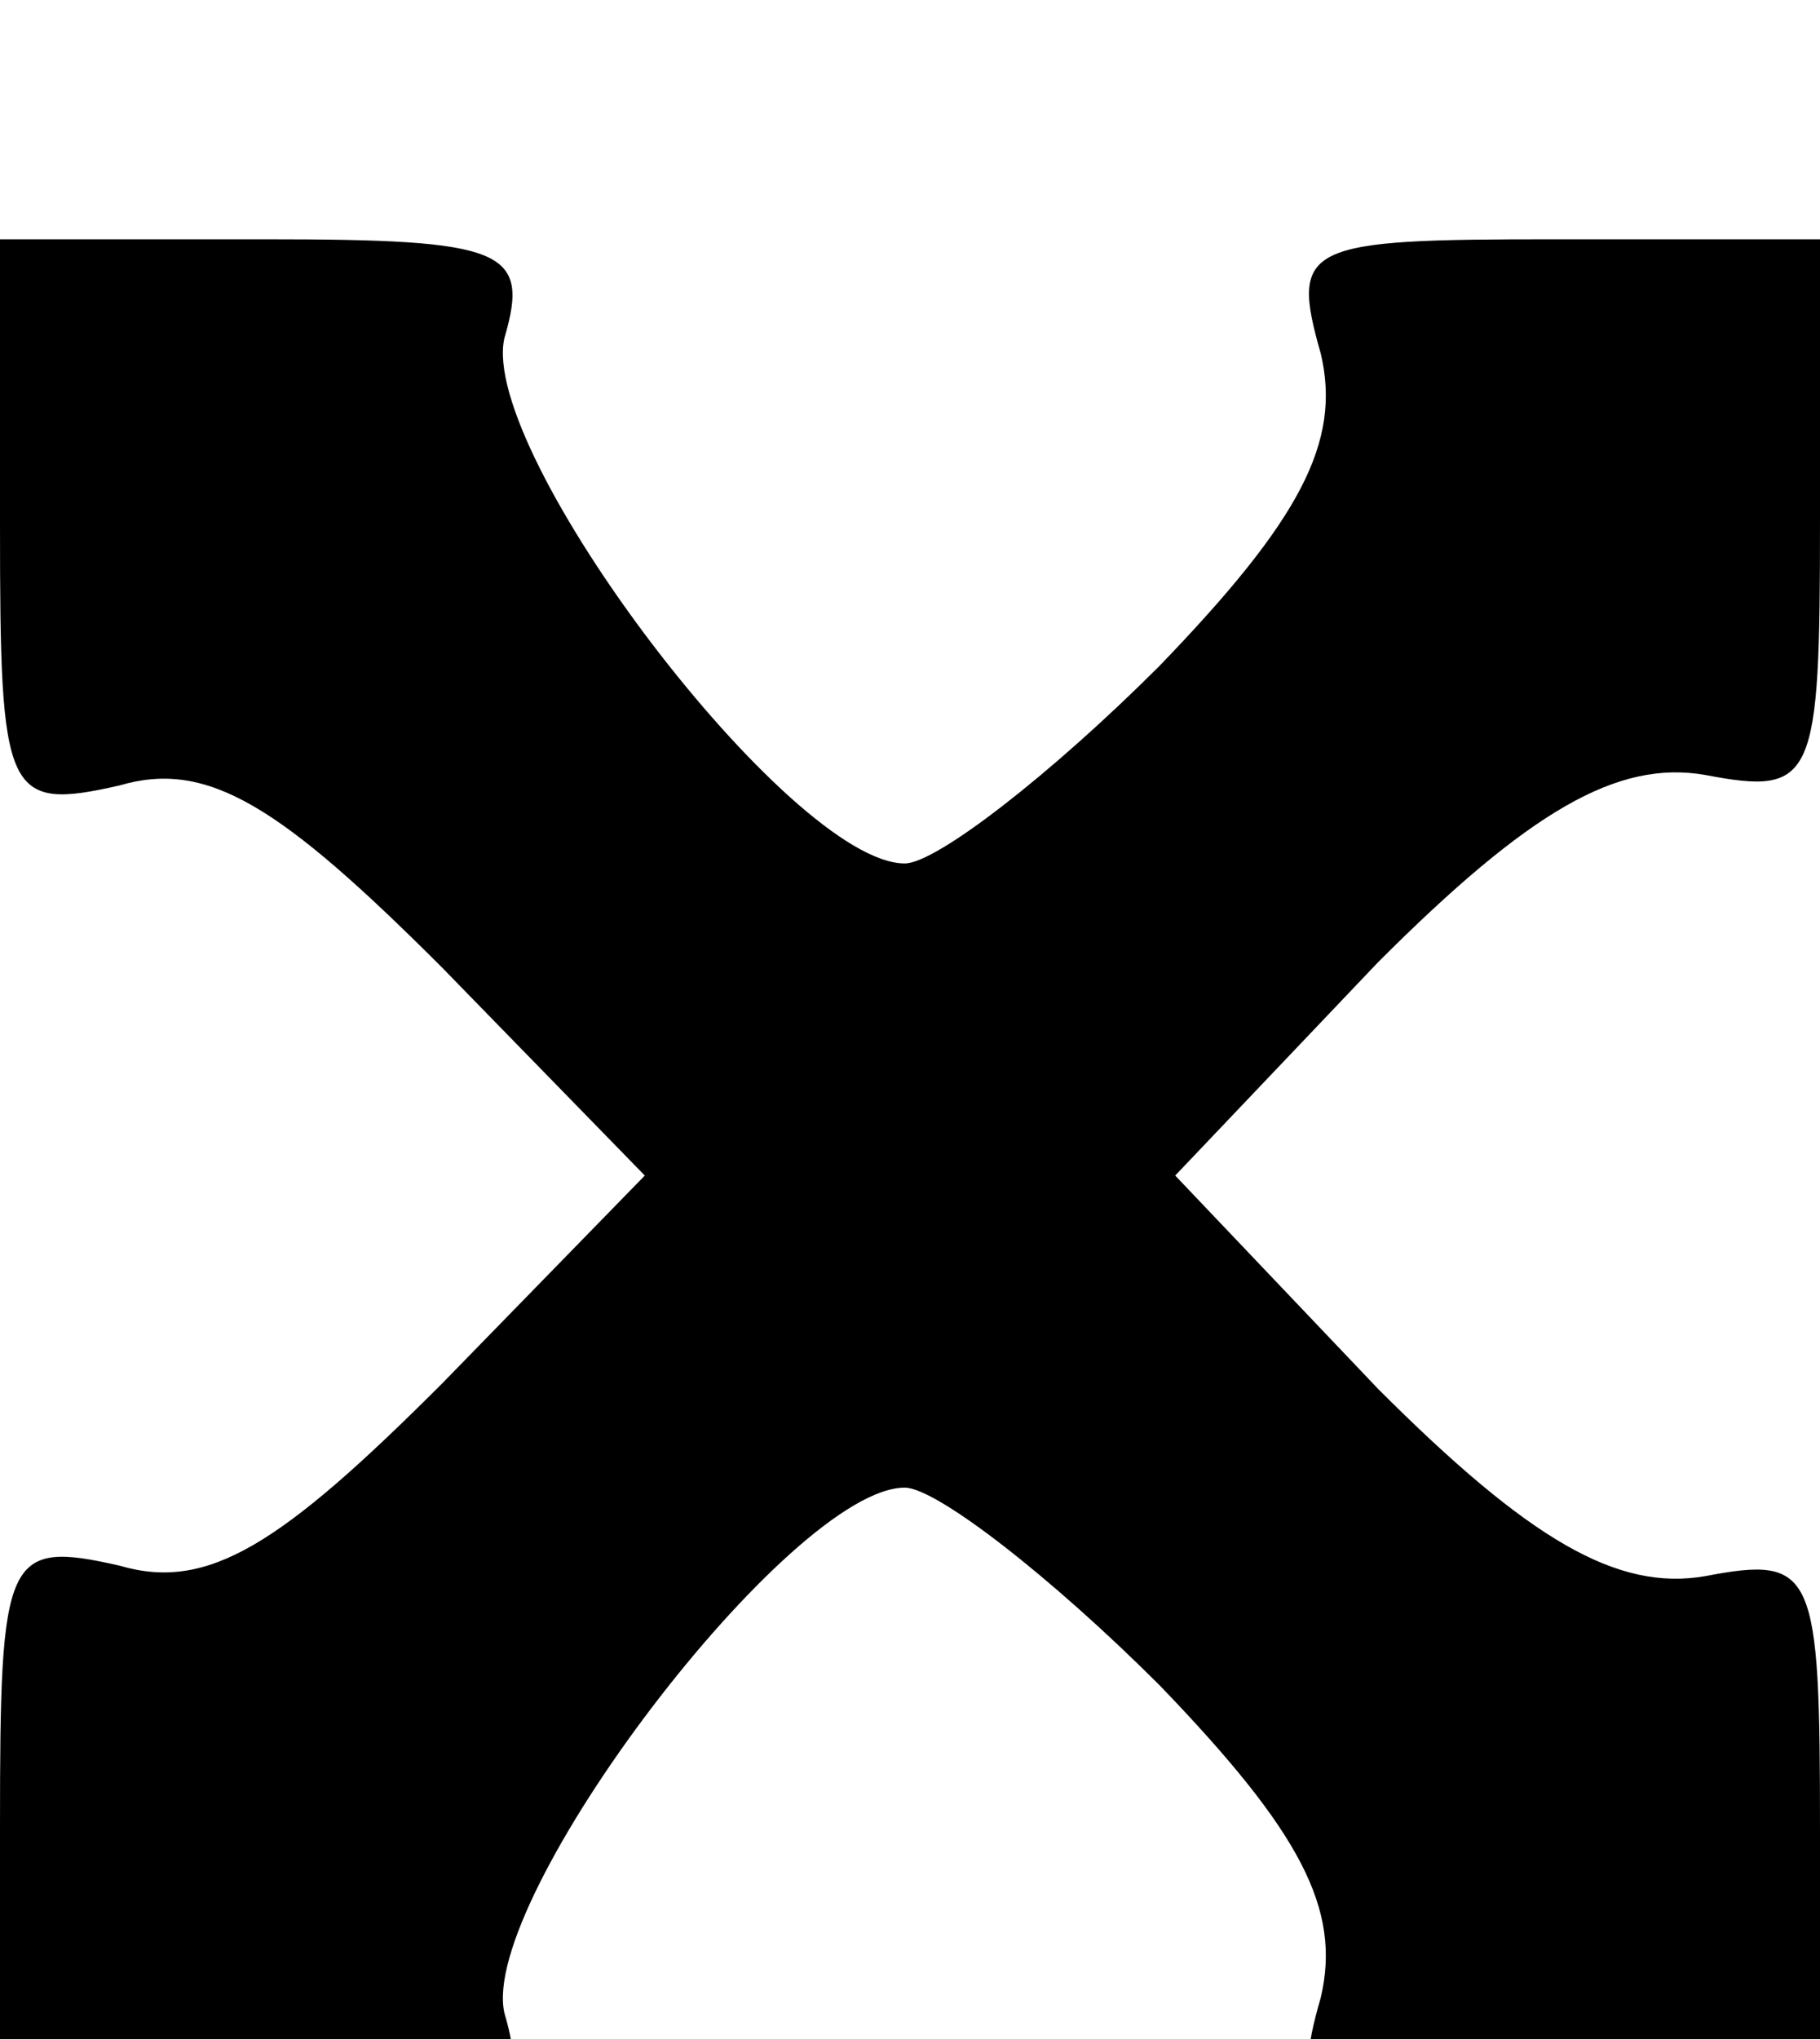 <?xml version="1.0" standalone="no"?>
<!DOCTYPE svg PUBLIC "-//W3C//DTD SVG 20010904//EN"
 "http://www.w3.org/TR/2001/REC-SVG-20010904/DTD/svg10.dtd">
<svg version="1.0" xmlns="http://www.w3.org/2000/svg" width="25px" height="28px" viewBox="0 0 35 30"
 preserveAspectRatio="xMidYMid meet">

<g transform="translate(0,36) scale(0.1,-0.1)" stroke="none">
<path d="M0 305 c0 -52 1 -55 23 -50 17 5 31 -4 62 -35 l39 -40 -39 -40 c-31
-31 -45 -40 -62 -35 -22 5 -23 2 -23 -50 l0 -55 51 0 c46 0 51 2 46 19 -5 22
55 101 77 101 6 0 28 -17 49 -38 27 -28 35 -43 31 -60 -6 -21 -3 -22 45 -22
l51 0 0 54 c0 50 -1 53 -22 49 -17 -3 -34 7 -63 36 l-39 41 39 41 c29 29 46
39 63 36 21 -4 22 -1 22 49 l0 54 -51 0 c-48 0 -51 -1 -45 -22 4 -17 -4 -32
-31 -60 -21 -21 -43 -38 -49 -38 -22 0 -82 79 -77 101 5 17 0 19 -46 19 l-51
0 0 -55z"/>
</g>
</svg>
